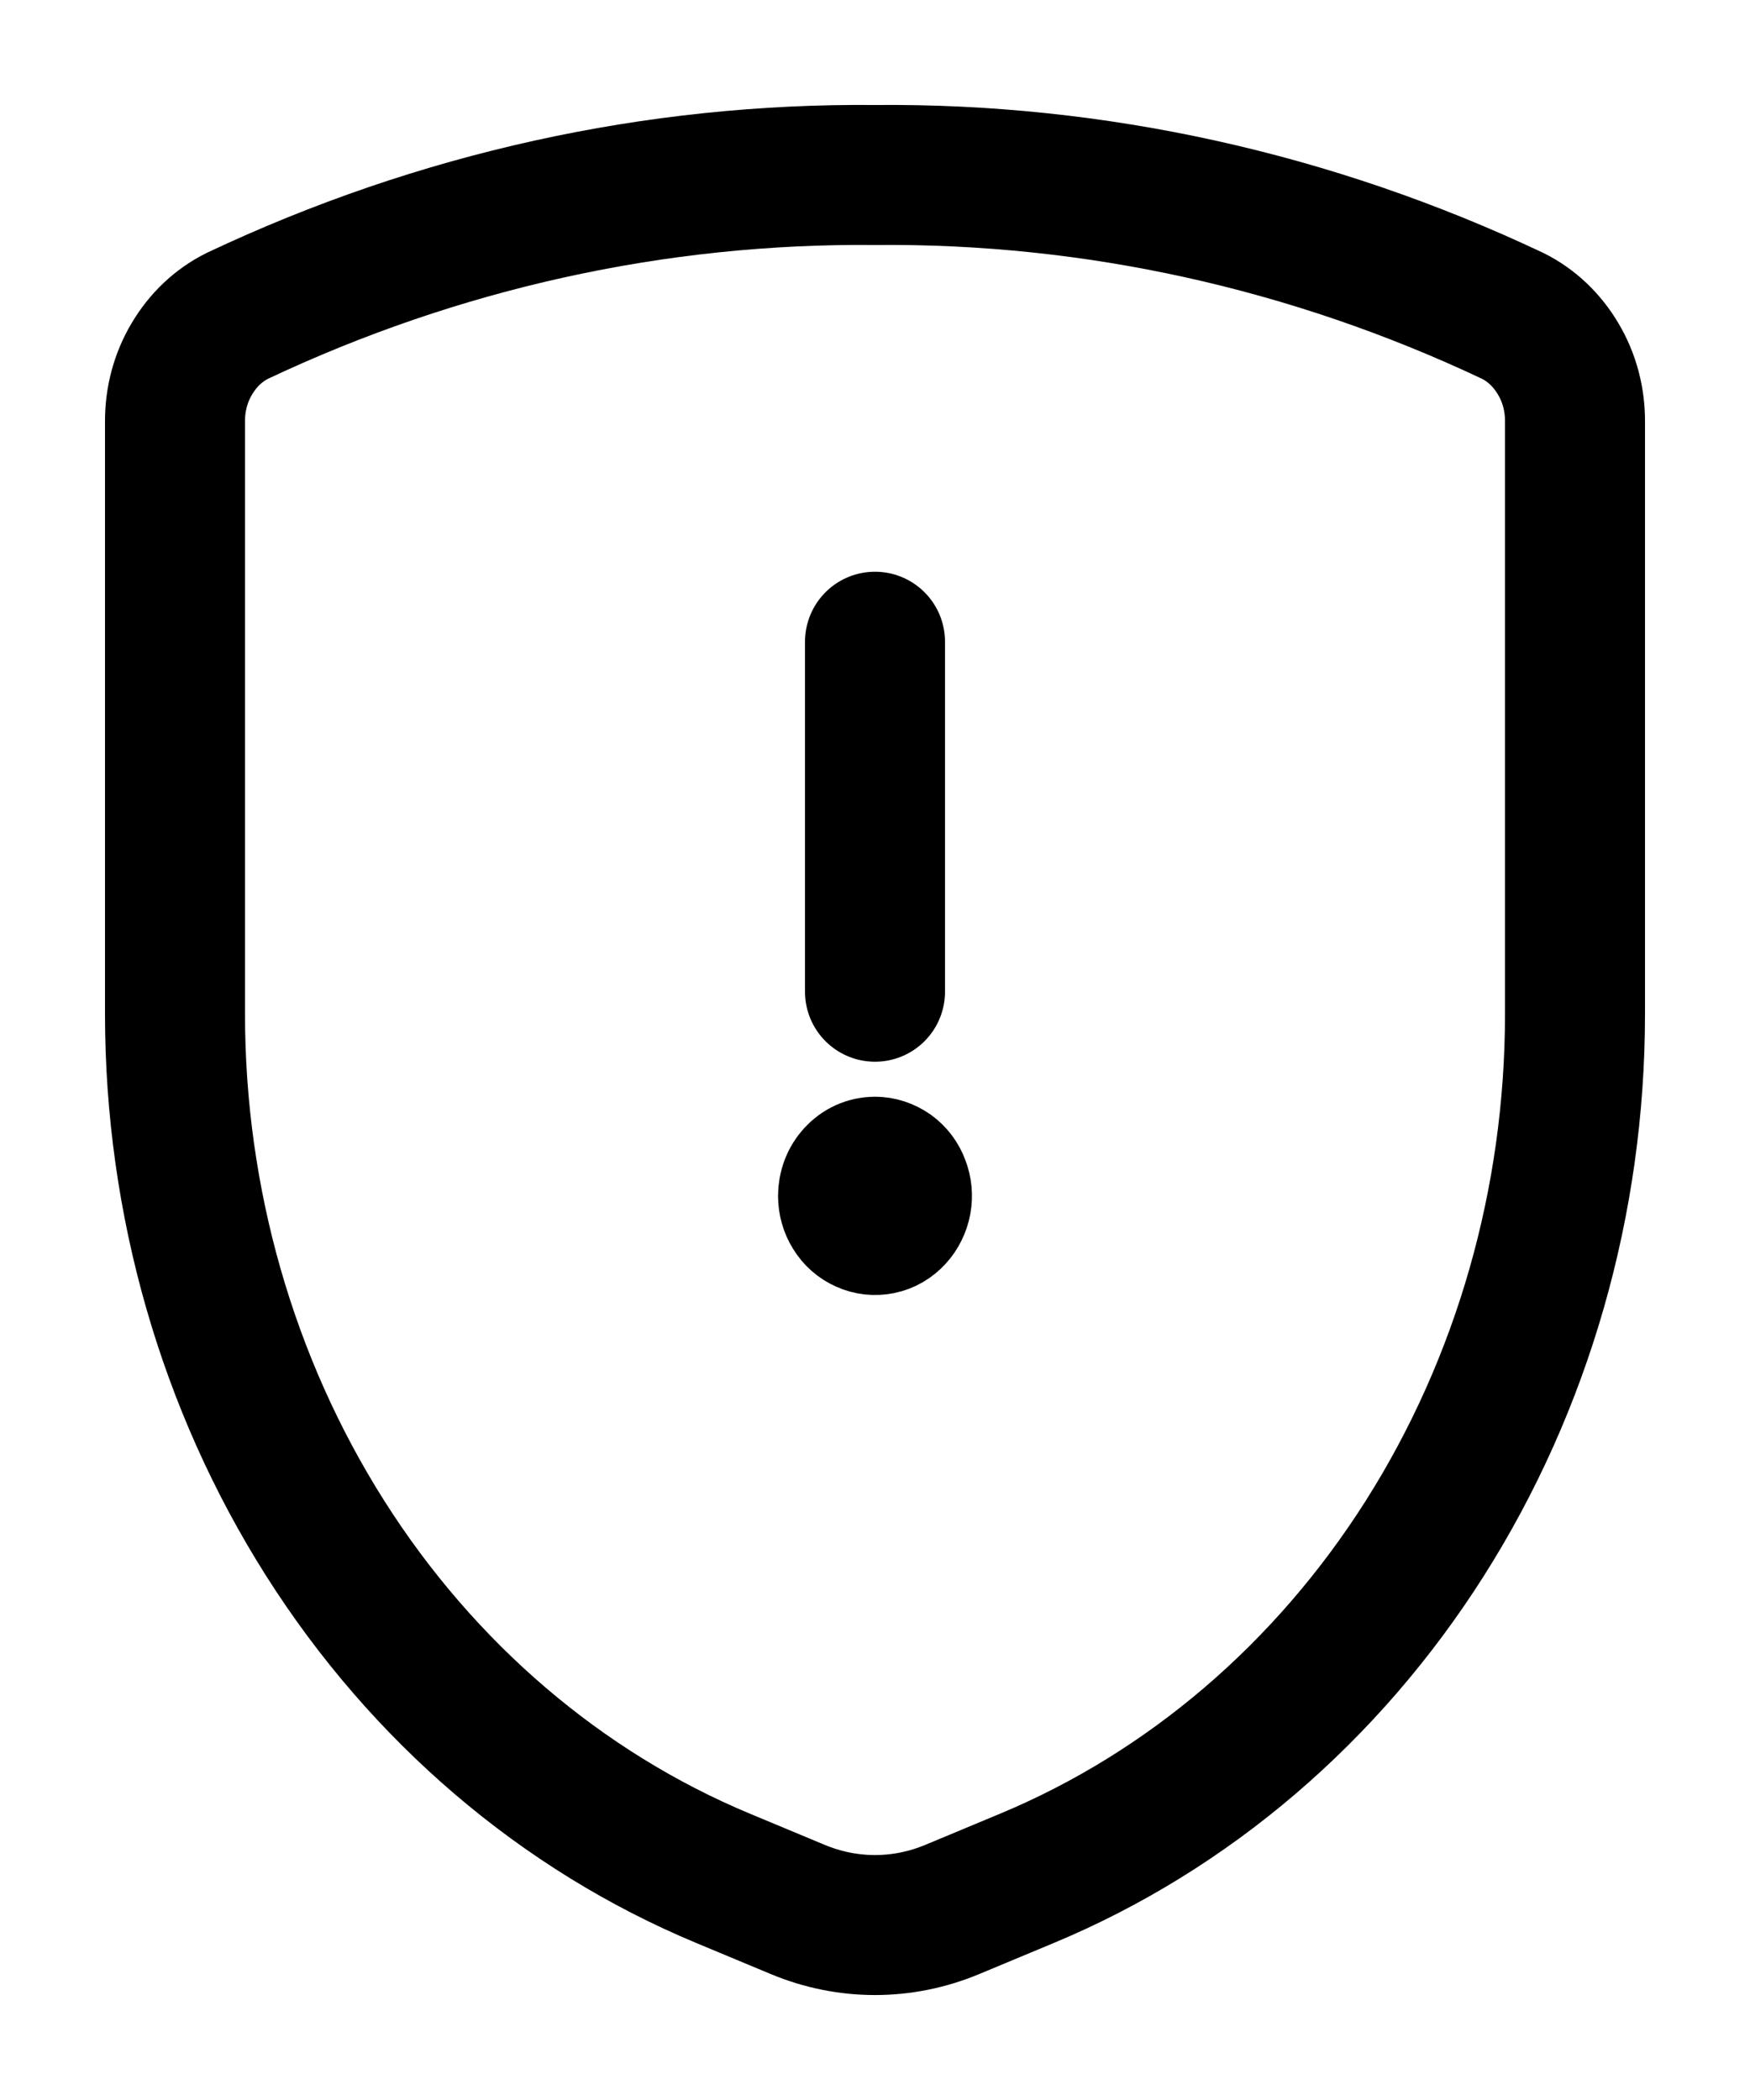 <svg viewBox="0 0 10 12" fill="none" xmlns="http://www.w3.org/2000/svg">
    <path d="M1 2.411V5.794C1 6.864 1.299 7.908 1.858 8.79C2.417 9.672 3.21 10.349 4.131 10.733L4.558 10.911C4.843 11.03 5.157 11.03 5.442 10.911L5.869 10.733C6.79 10.349 7.583 9.672 8.142 8.79C8.701 7.908 9 6.864 9 5.794V2.411C9.001 2.283 8.968 2.158 8.904 2.051C8.841 1.944 8.751 1.858 8.644 1.805C7.495 1.262 6.253 0.988 5 1C3.747 0.988 2.505 1.262 1.356 1.805C1.249 1.858 1.159 1.944 1.096 2.051C1.032 2.158 0.999 2.283 1 2.411V2.411Z" stroke="currentColor" stroke-width="0.8" stroke-linecap="round" stroke-linejoin="round"/>
    <path d="M5 6.667C5.03 6.667 5.06 6.677 5.086 6.695C5.111 6.713 5.131 6.739 5.142 6.77C5.154 6.8 5.157 6.834 5.151 6.866C5.145 6.898 5.13 6.928 5.109 6.951C5.087 6.975 5.06 6.991 5.03 6.997C5 7.003 4.969 7 4.941 6.987C4.913 6.975 4.889 6.954 4.872 6.926C4.855 6.899 4.846 6.866 4.846 6.834C4.846 6.789 4.862 6.747 4.891 6.716C4.92 6.684 4.959 6.667 5 6.667" stroke="currentColor" stroke-width="0.8" stroke-linecap="round" stroke-linejoin="round"/>
    <path d="M5 5.667V3.667" stroke="currentColor" stroke-width="0.8" stroke-linecap="round" stroke-linejoin="round"/>
</svg>
